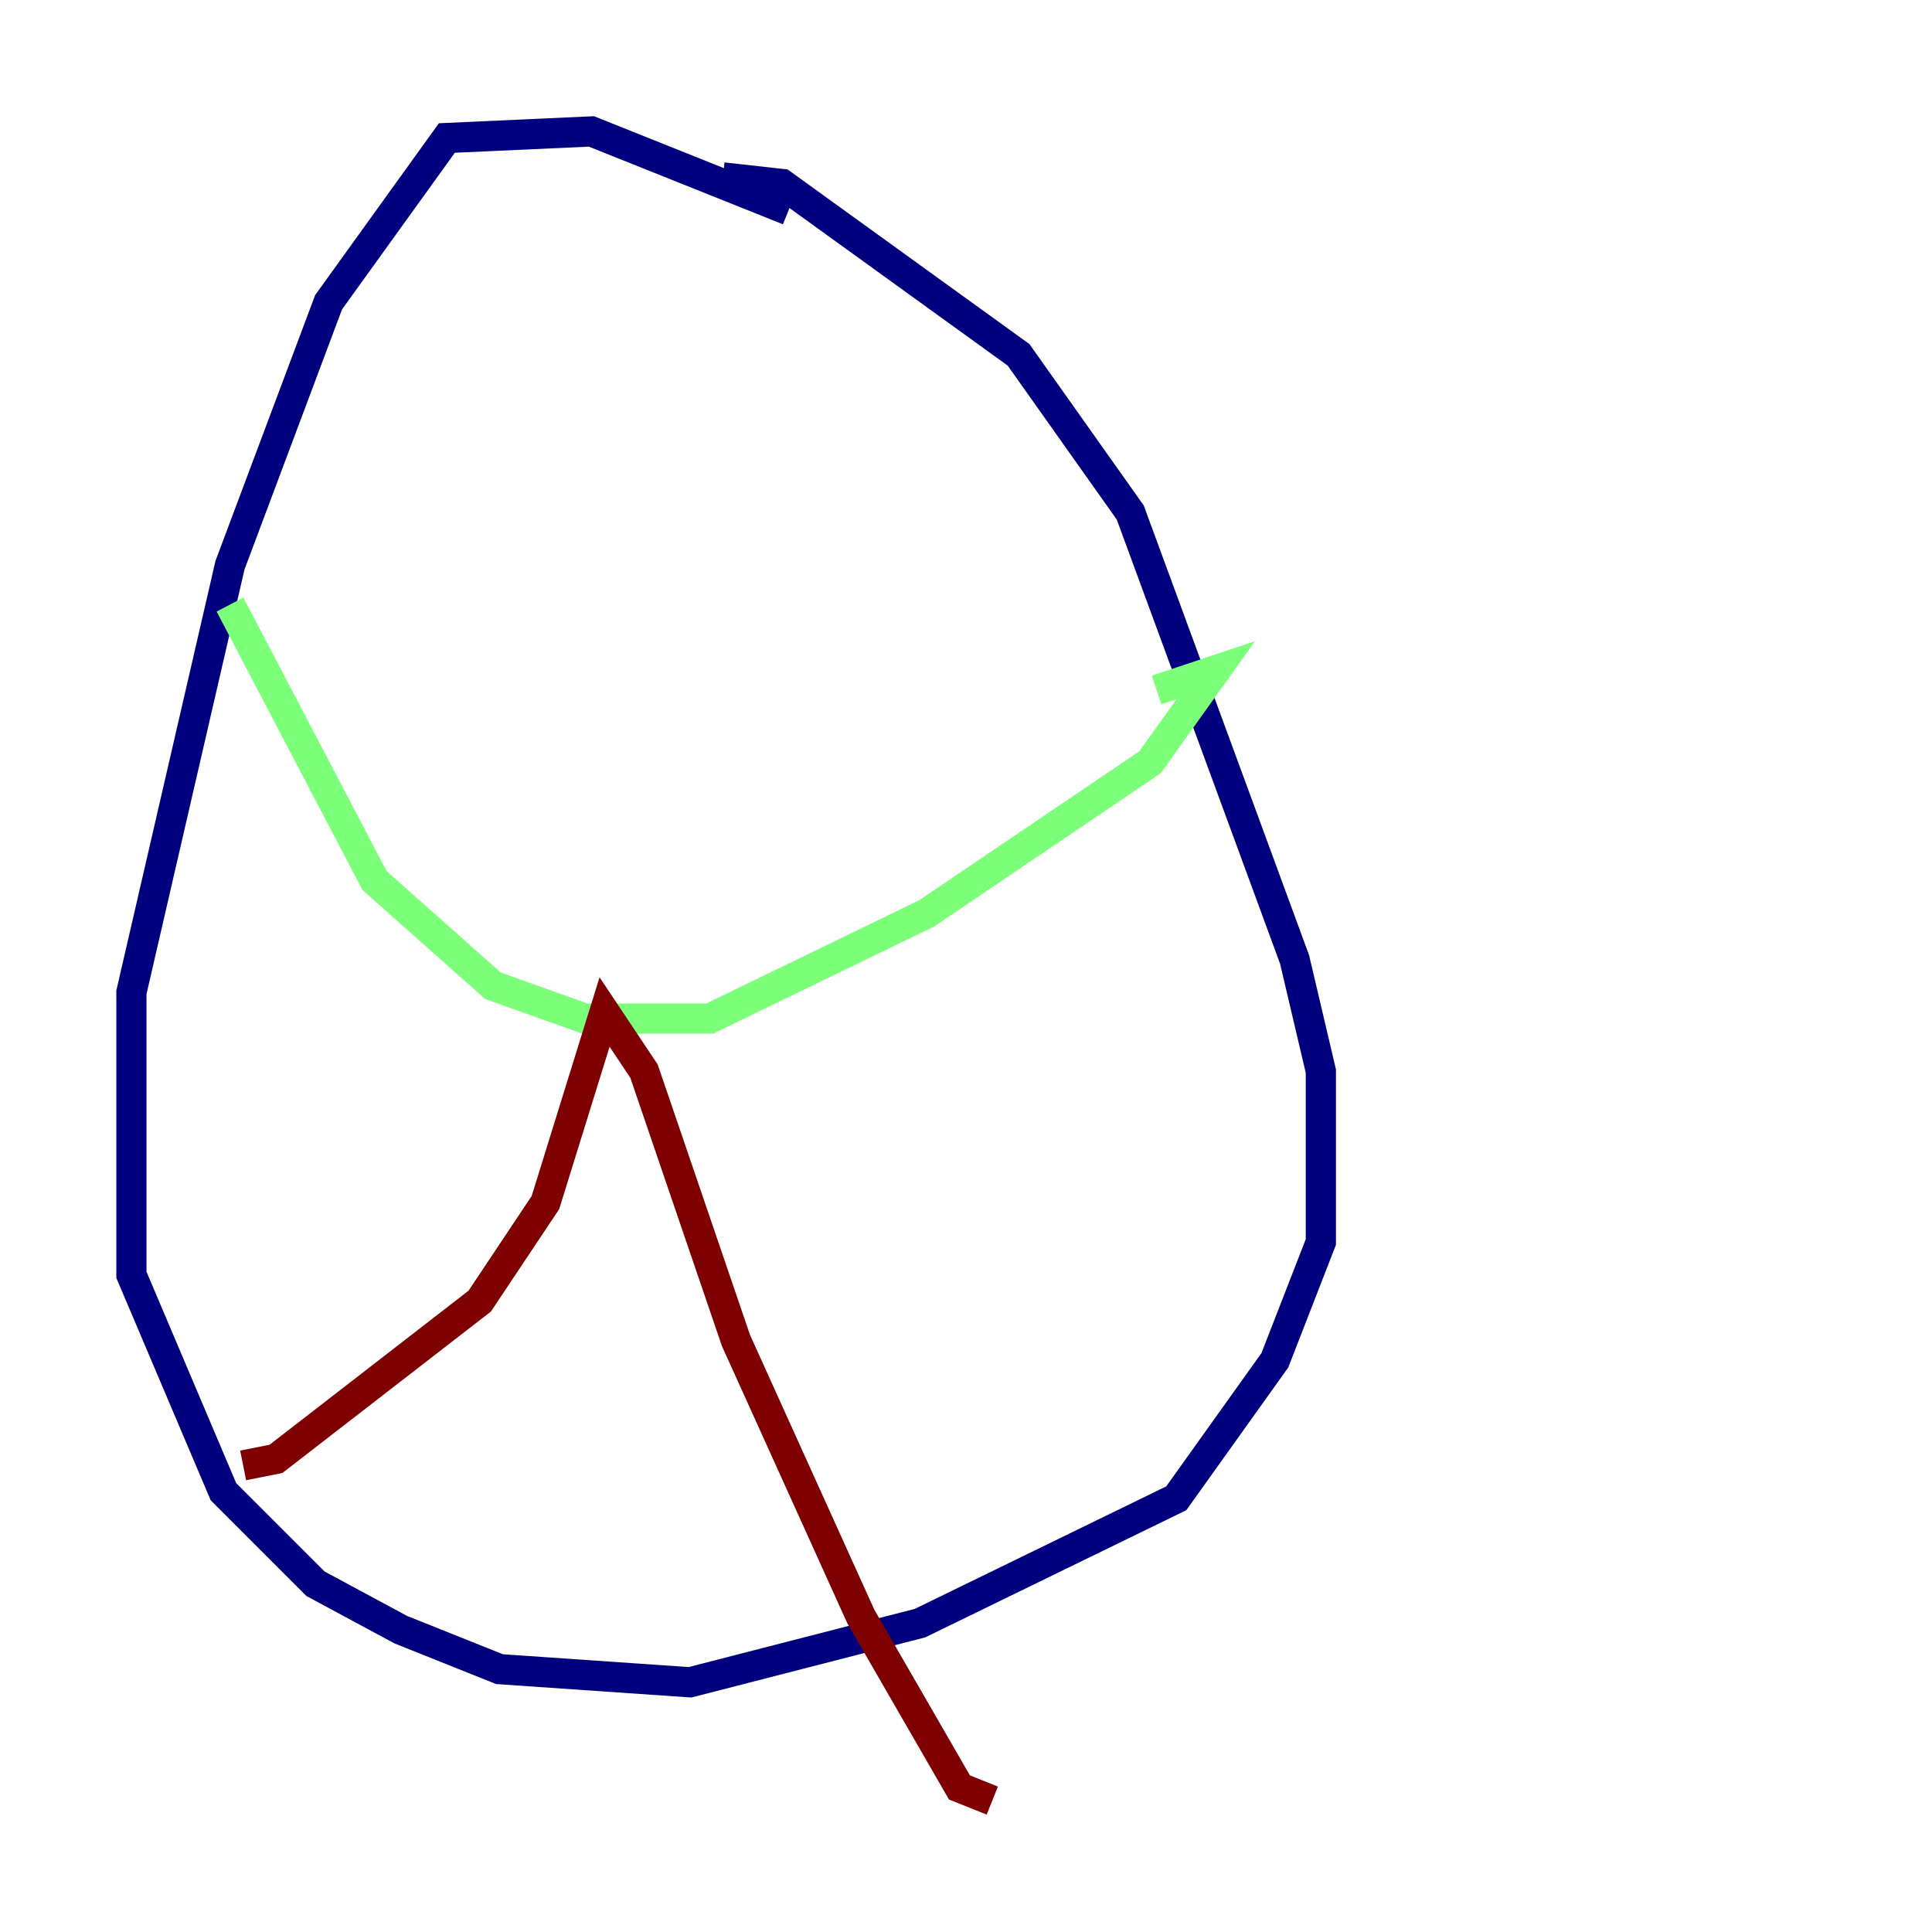 <?xml version="1.0" encoding="utf-8" ?>
<svg baseProfile="tiny" height="128" version="1.2" viewBox="0,0,128,128" width="128" xmlns="http://www.w3.org/2000/svg" xmlns:ev="http://www.w3.org/2001/xml-events" xmlns:xlink="http://www.w3.org/1999/xlink"><defs /><polyline fill="none" points="52.245,13.932 39.184,8.707 29.605,9.143 21.769,20.027 15.238,37.442 8.707,65.742 8.707,84.463 14.803,98.83 20.898,104.925 26.558,107.973 33.088,110.585 45.714,111.456 60.952,107.537 77.932,99.265 84.463,90.122 87.51,82.286 87.51,70.966 85.769,63.565 74.884,33.959 67.483,23.51 51.809,12.191 47.891,11.755" stroke="#00007f" stroke-width="2" /><polyline fill="none" points="15.238,40.054 24.816,58.34 32.653,65.306 38.748,67.483 47.02,67.483 61.388,60.517 76.191,50.503 80.544,44.408 76.626,45.714" stroke="#7cff79" stroke-width="2" /><polyline fill="none" points="16.109,97.088 18.286,96.653 31.782,86.204 36.136,79.674 40.054,67.048 42.667,70.966 48.762,88.816 57.034,107.102 63.565,118.422 65.742,119.293" stroke="#7f0000" stroke-width="2" /></svg>